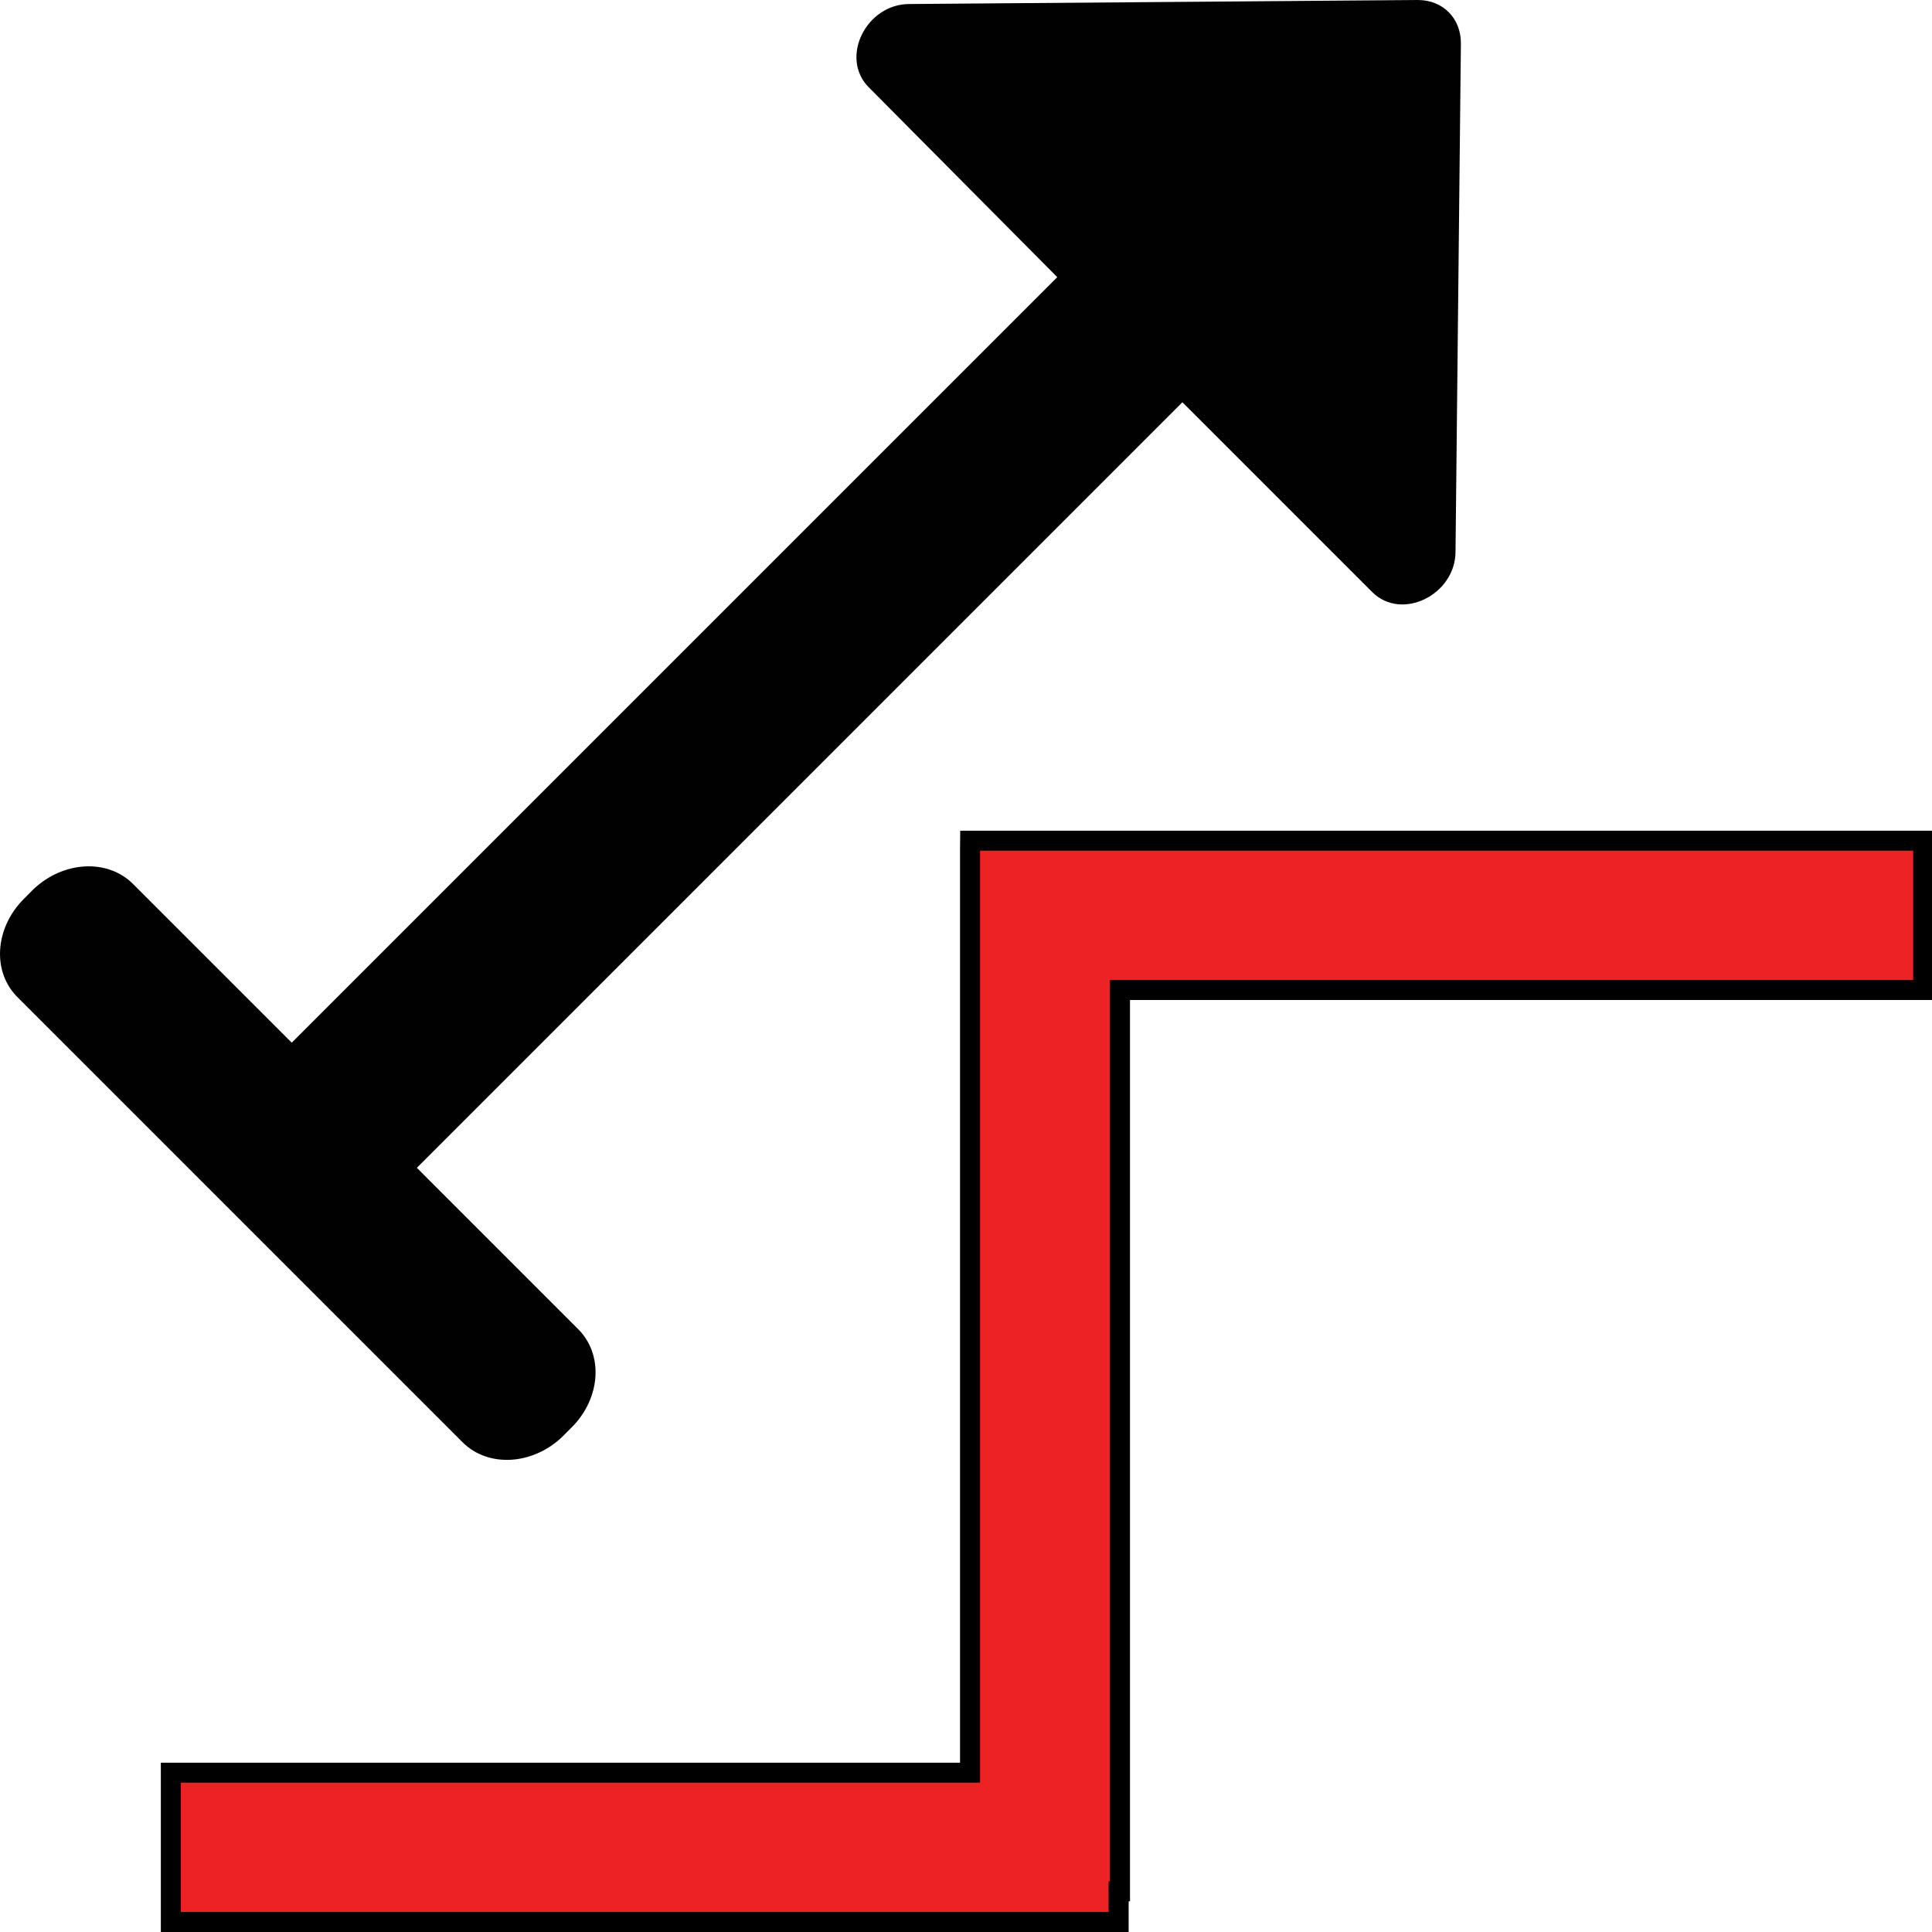 <?xml version="1.0" encoding="UTF-8" standalone="no"?>
<!-- Generator: Adobe Illustrator 16.0.0, SVG Export Plug-In . SVG Version: 6.00 Build 0)  -->

<svg
   version="1.1"
   id="_x35_0m"
   x="0px"
   y="0px"
   width="144px"
   height="144px"
   viewBox="0 0 144 144"
   enable-background="new 0 0 144 144"
   xml:space="preserve"
   sodipodi:docname="step_up.svg"
   inkscape:version="1.2.1 (9c6d41e410, 2022-07-14)"
   xmlns:inkscape="http://www.inkscape.org/namespaces/inkscape"
   xmlns:sodipodi="http://sodipodi.sourceforge.net/DTD/sodipodi-0.dtd"
   xmlns="http://www.w3.org/2000/svg"
   xmlns:svg="http://www.w3.org/2000/svg"><defs
   id="defs11" /><sodipodi:namedview
   id="namedview9"
   pagecolor="#ffffff"
   bordercolor="#000000"
   borderopacity="0.25"
   inkscape:showpageshadow="2"
   inkscape:pageopacity="0.0"
   inkscape:pagecheckerboard="0"
   inkscape:deskcolor="#d1d1d1"
   showgrid="false"
   inkscape:zoom="21.888889"
   inkscape:cx="126.57107"
   inkscape:cy="72"
   inkscape:window-width="1920"
   inkscape:window-height="986"
   inkscape:window-x="-11"
   inkscape:window-y="-11"
   inkscape:window-maximized="1"
   inkscape:current-layer="_x35_0m" />
<g
   id="g6">
	<path
   fill="#010101"
   d="M102.268,44.121c2.206,2.209,6.218,0.201,6.218-3.007l0.401-37.906c0-1.805-1.305-3.208-3.21-3.208   L67.772,0.3c-3.21,0-5.215,4.012-3.009,6.218l14.039,14.14L21.744,77.715L9.911,65.883c-1.906-1.905-5.214-1.705-7.421,0.401   l-0.701,0.702c-2.207,2.206-2.407,5.515-0.402,7.421l33.093,33.092c1.905,1.905,5.215,1.704,7.421-0.4l0.701-0.702   c2.207-2.207,2.406-5.517,0.401-7.421L31.07,87.042l57.059-57.061L102.268,44.121z"
   id="path2" />
	<polygon
   fill="#ed2224"
   points="72.607,62.675 72.601,63.276 72.601,132.769 12.734,132.769 12.734,144.001 83.731,144.001 83.731,141.694 83.832,141.694 83.832,73.905 144,73.905 144,62.675 73.001,62.675 "
   id="polygon4"
   style="stroke:#000000;stroke-width:1.5;stroke-dasharray:none;stroke-opacity:1"
   transform="matrix(0.995,0,0,0.991,0.064,0.55)" />
</g>
</svg>
